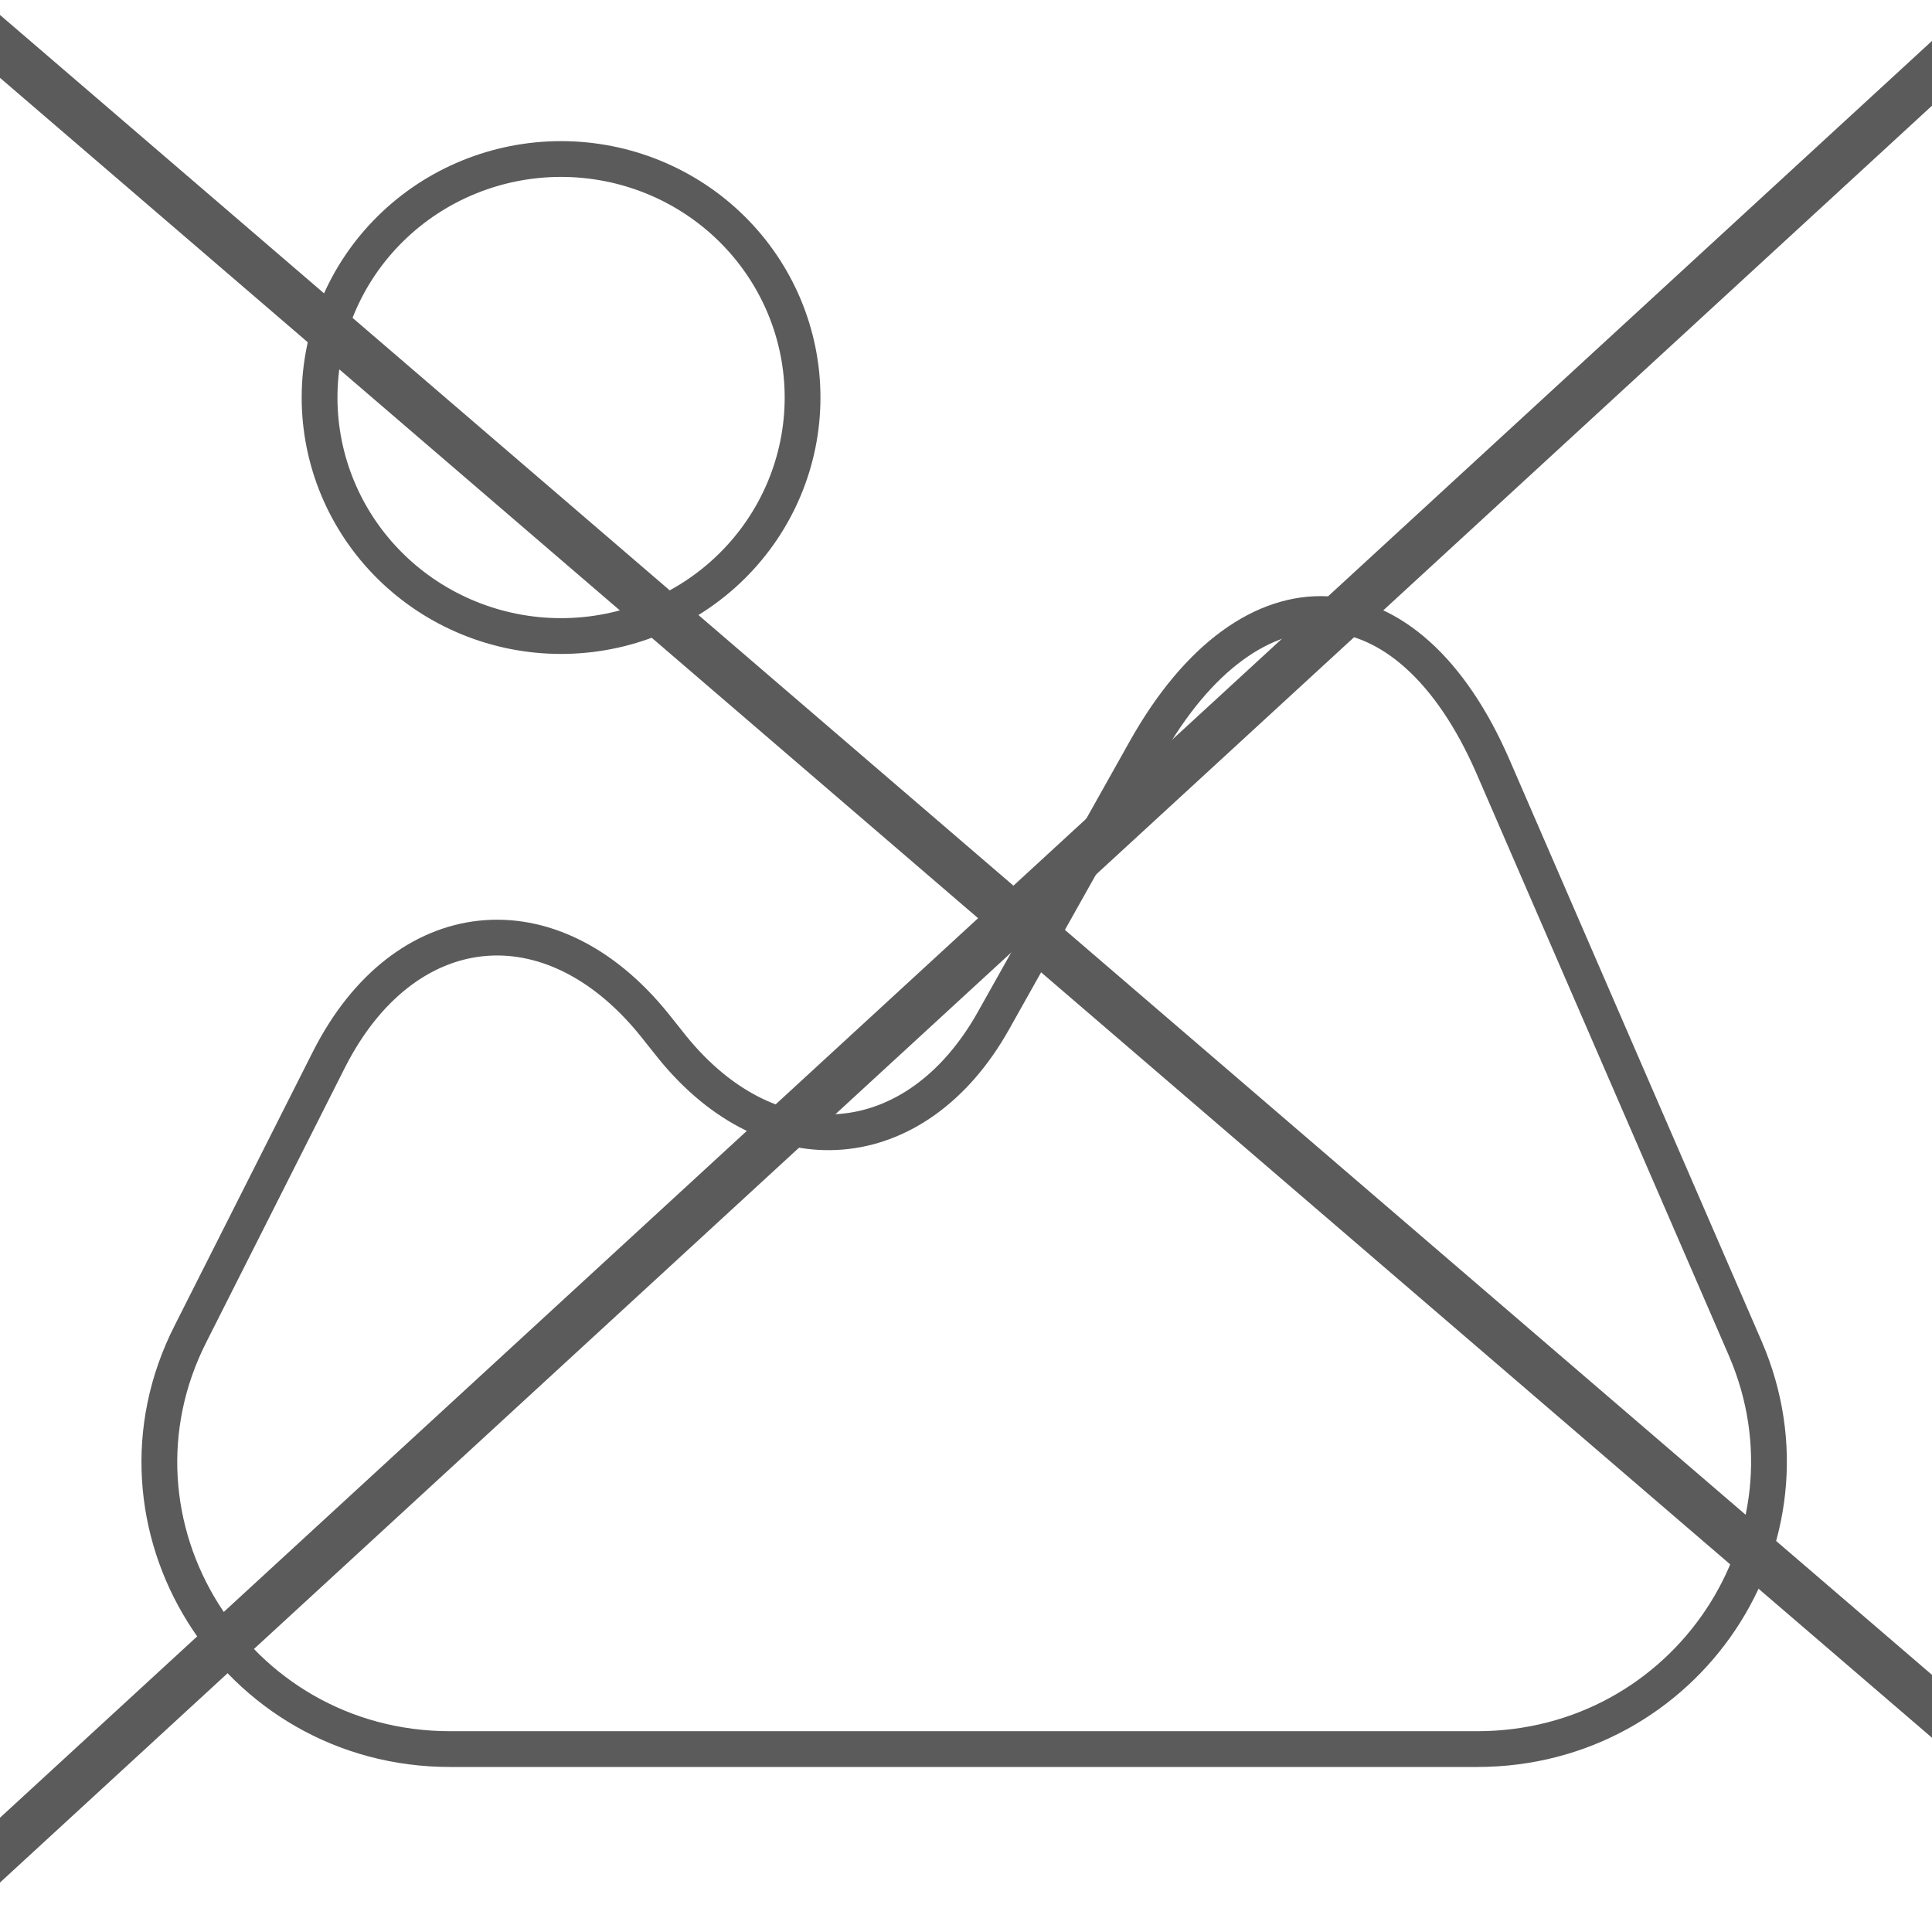 <svg width="81" height="80" viewBox="0 0 81 80" fill="none" xmlns="http://www.w3.org/2000/svg">
<g clip-path="url(#clip0_611_8)">
<path d="M73.17 56.533L62.606 32.167C59.028 23.9 52.447 23.567 48.026 31.433L41.647 42.8C38.407 48.567 32.366 49.067 28.181 43.9L27.438 42.967C23.085 37.567 16.942 38.233 13.803 44.4L7.998 55.9C3.915 63.9 9.821 73.333 18.866 73.333H61.931C70.706 73.333 76.612 64.5 73.17 56.533ZM23.523 26.667C26.209 26.667 28.784 25.613 30.683 23.738C32.582 21.863 33.648 19.319 33.648 16.667C33.648 14.015 32.582 11.471 30.683 9.596C28.784 7.72 26.209 6.667 23.523 6.667C20.838 6.667 18.263 7.72 16.364 9.596C14.465 11.471 13.398 14.015 13.398 16.667C13.398 19.319 14.465 21.863 16.364 23.738C18.263 25.613 20.838 26.667 23.523 26.667Z" stroke="#5B5B5B" stroke-width="1.5" stroke-linecap="round" stroke-linejoin="round"/>
<rect x="-14.696" y="-12" width="128" height="2" transform="rotate(40.669 -14.696 -12)" fill="#5B5B5B"/>
<rect x="88.567" y="-2.528" width="128" height="2" transform="rotate(137.395 88.567 -2.528)" fill="#5B5B5B"/>
</g>
<defs>
<clipPath id="clip0_611_8">
<rect width="81" height="80" fill="white"/>
</clipPath>
</defs>
</svg>

